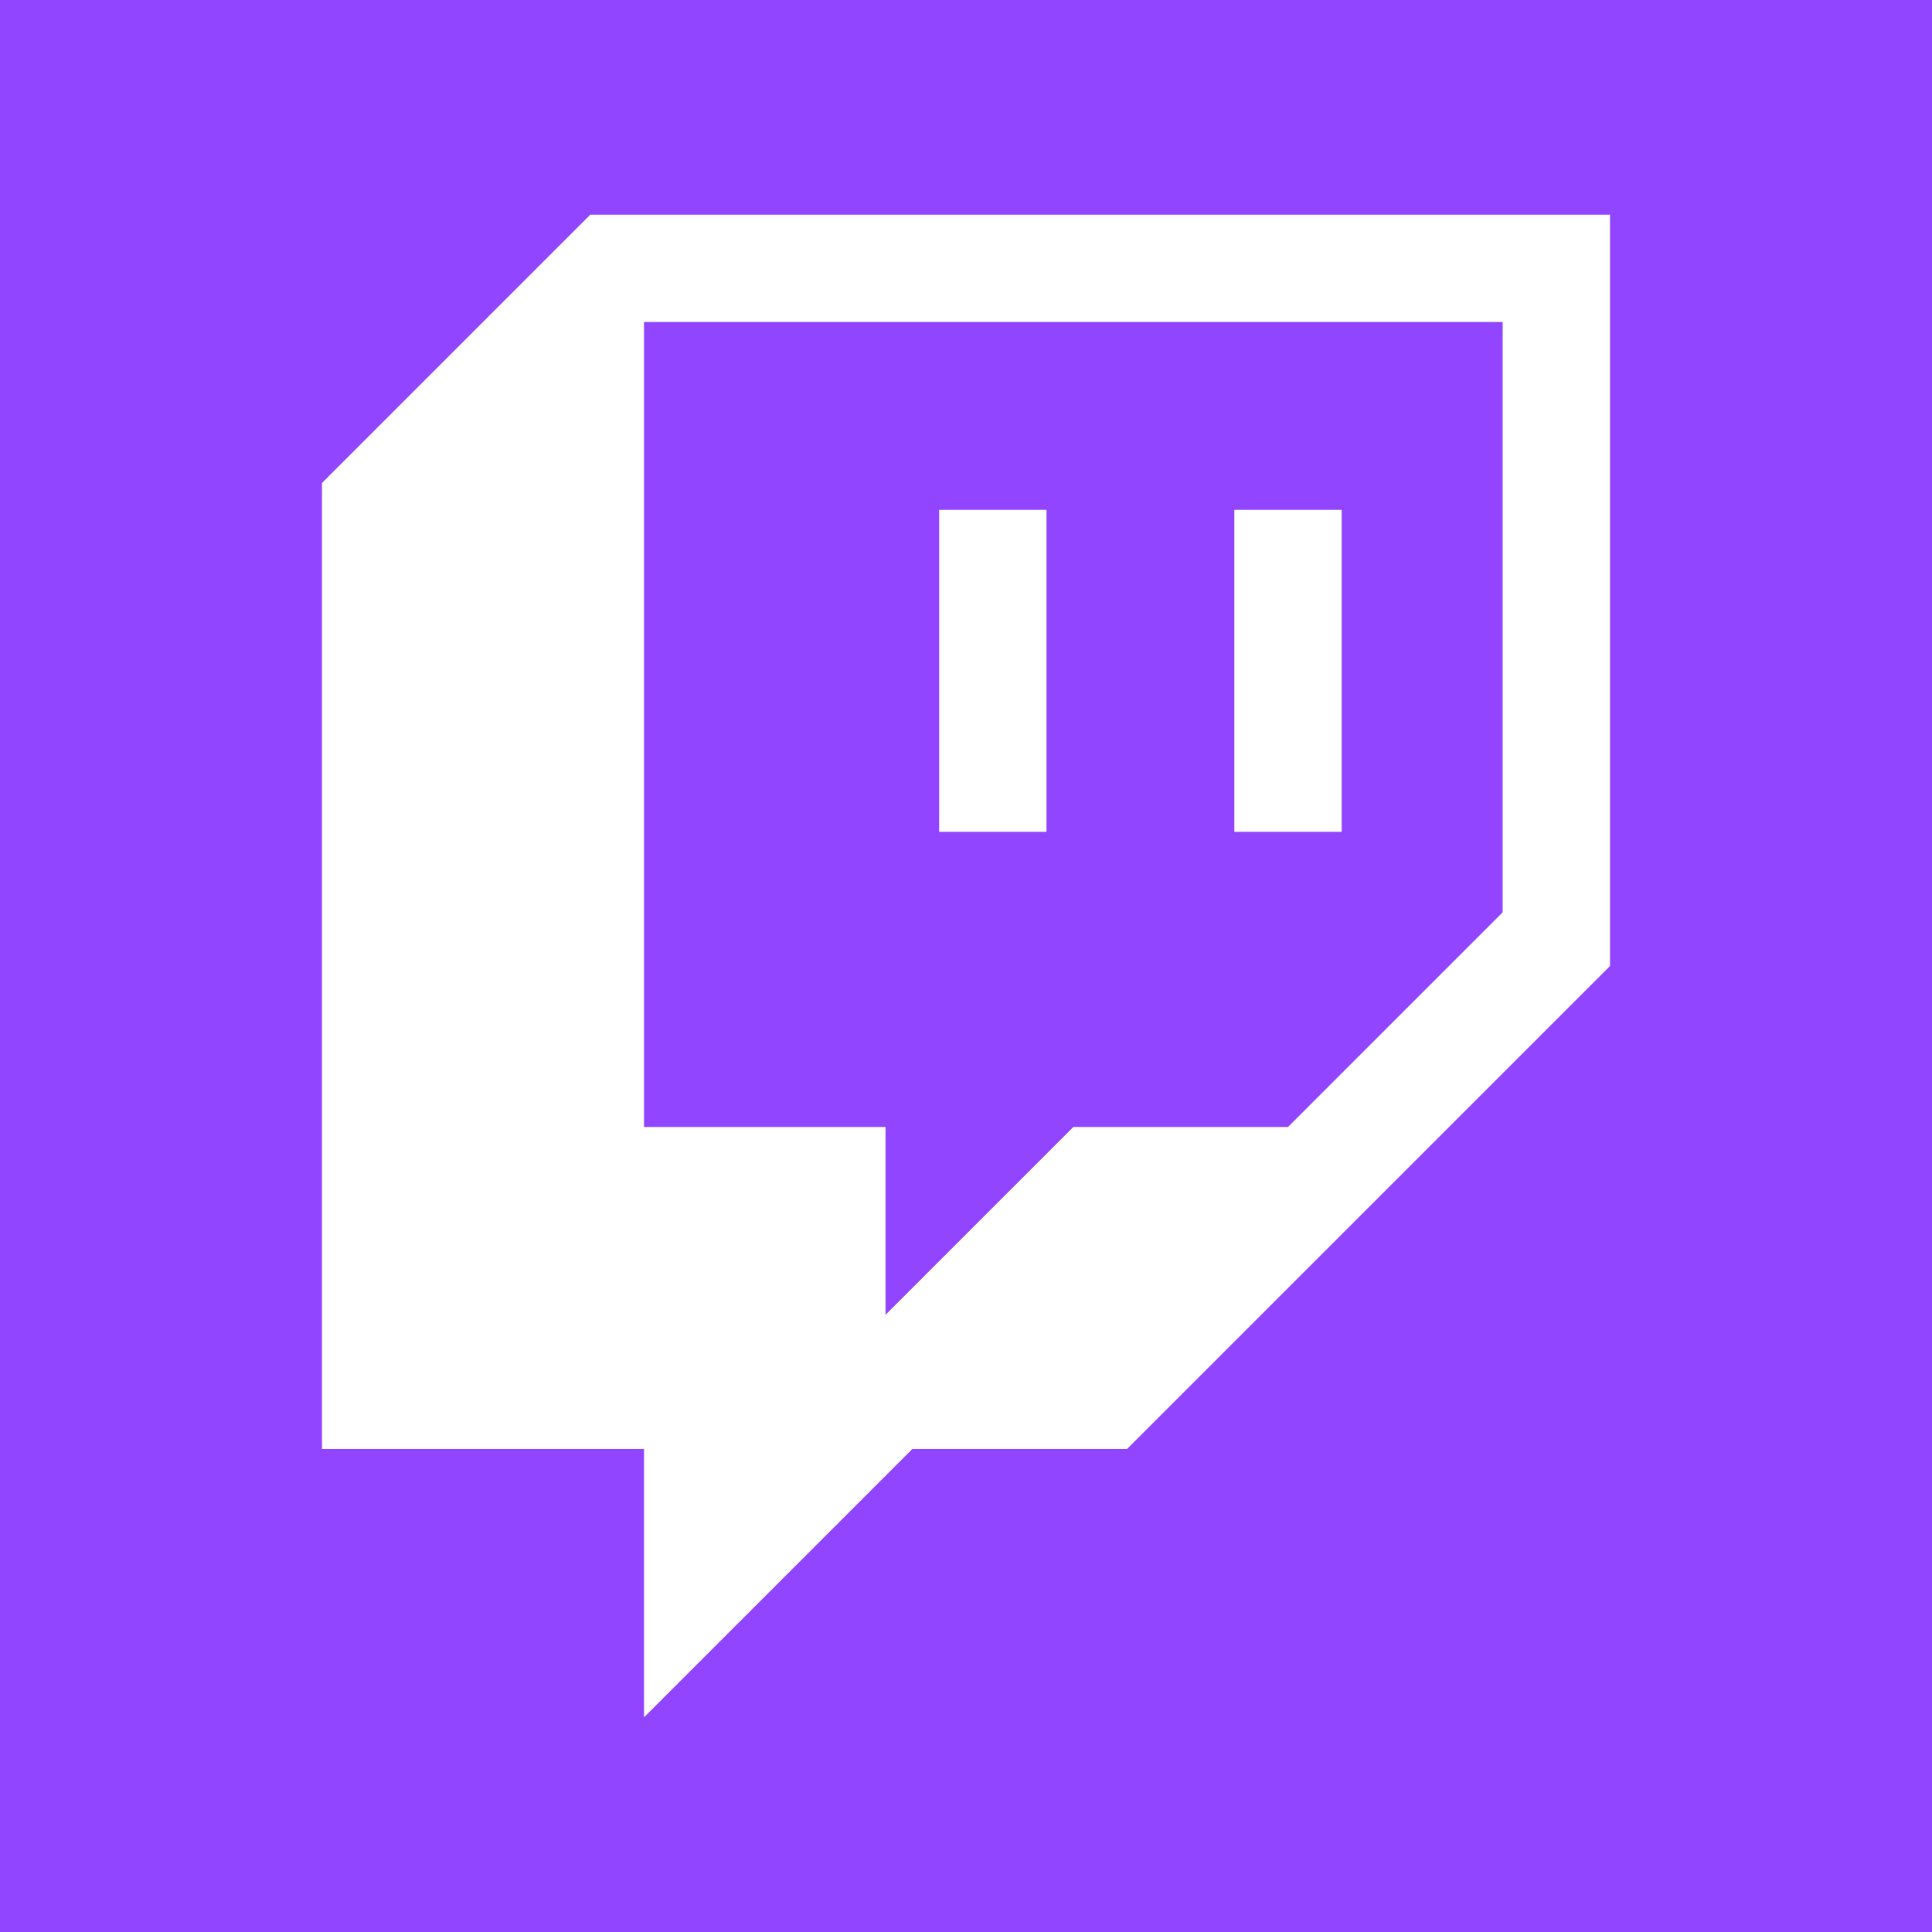 <svg xmlns="http://www.w3.org/2000/svg" viewBox="0 0 3600 3600">
	<rect width="100%" height="100%" fill="#9145FF" />
	<svg x="600" y="400">
		<path fill="#fff" d="M500,0,0,500V2300H600v500l500-500h400l900-900V0ZM2200,1300l-400,400H1400l-350,350V1700H600V200H2200Z"/>
		<rect fill="#fff" x="1700" y="550" width="200" height="600"/>
		<rect fill="#fff" x="1150" y="550" width="200" height="600"/>
	</svg>
</svg>
